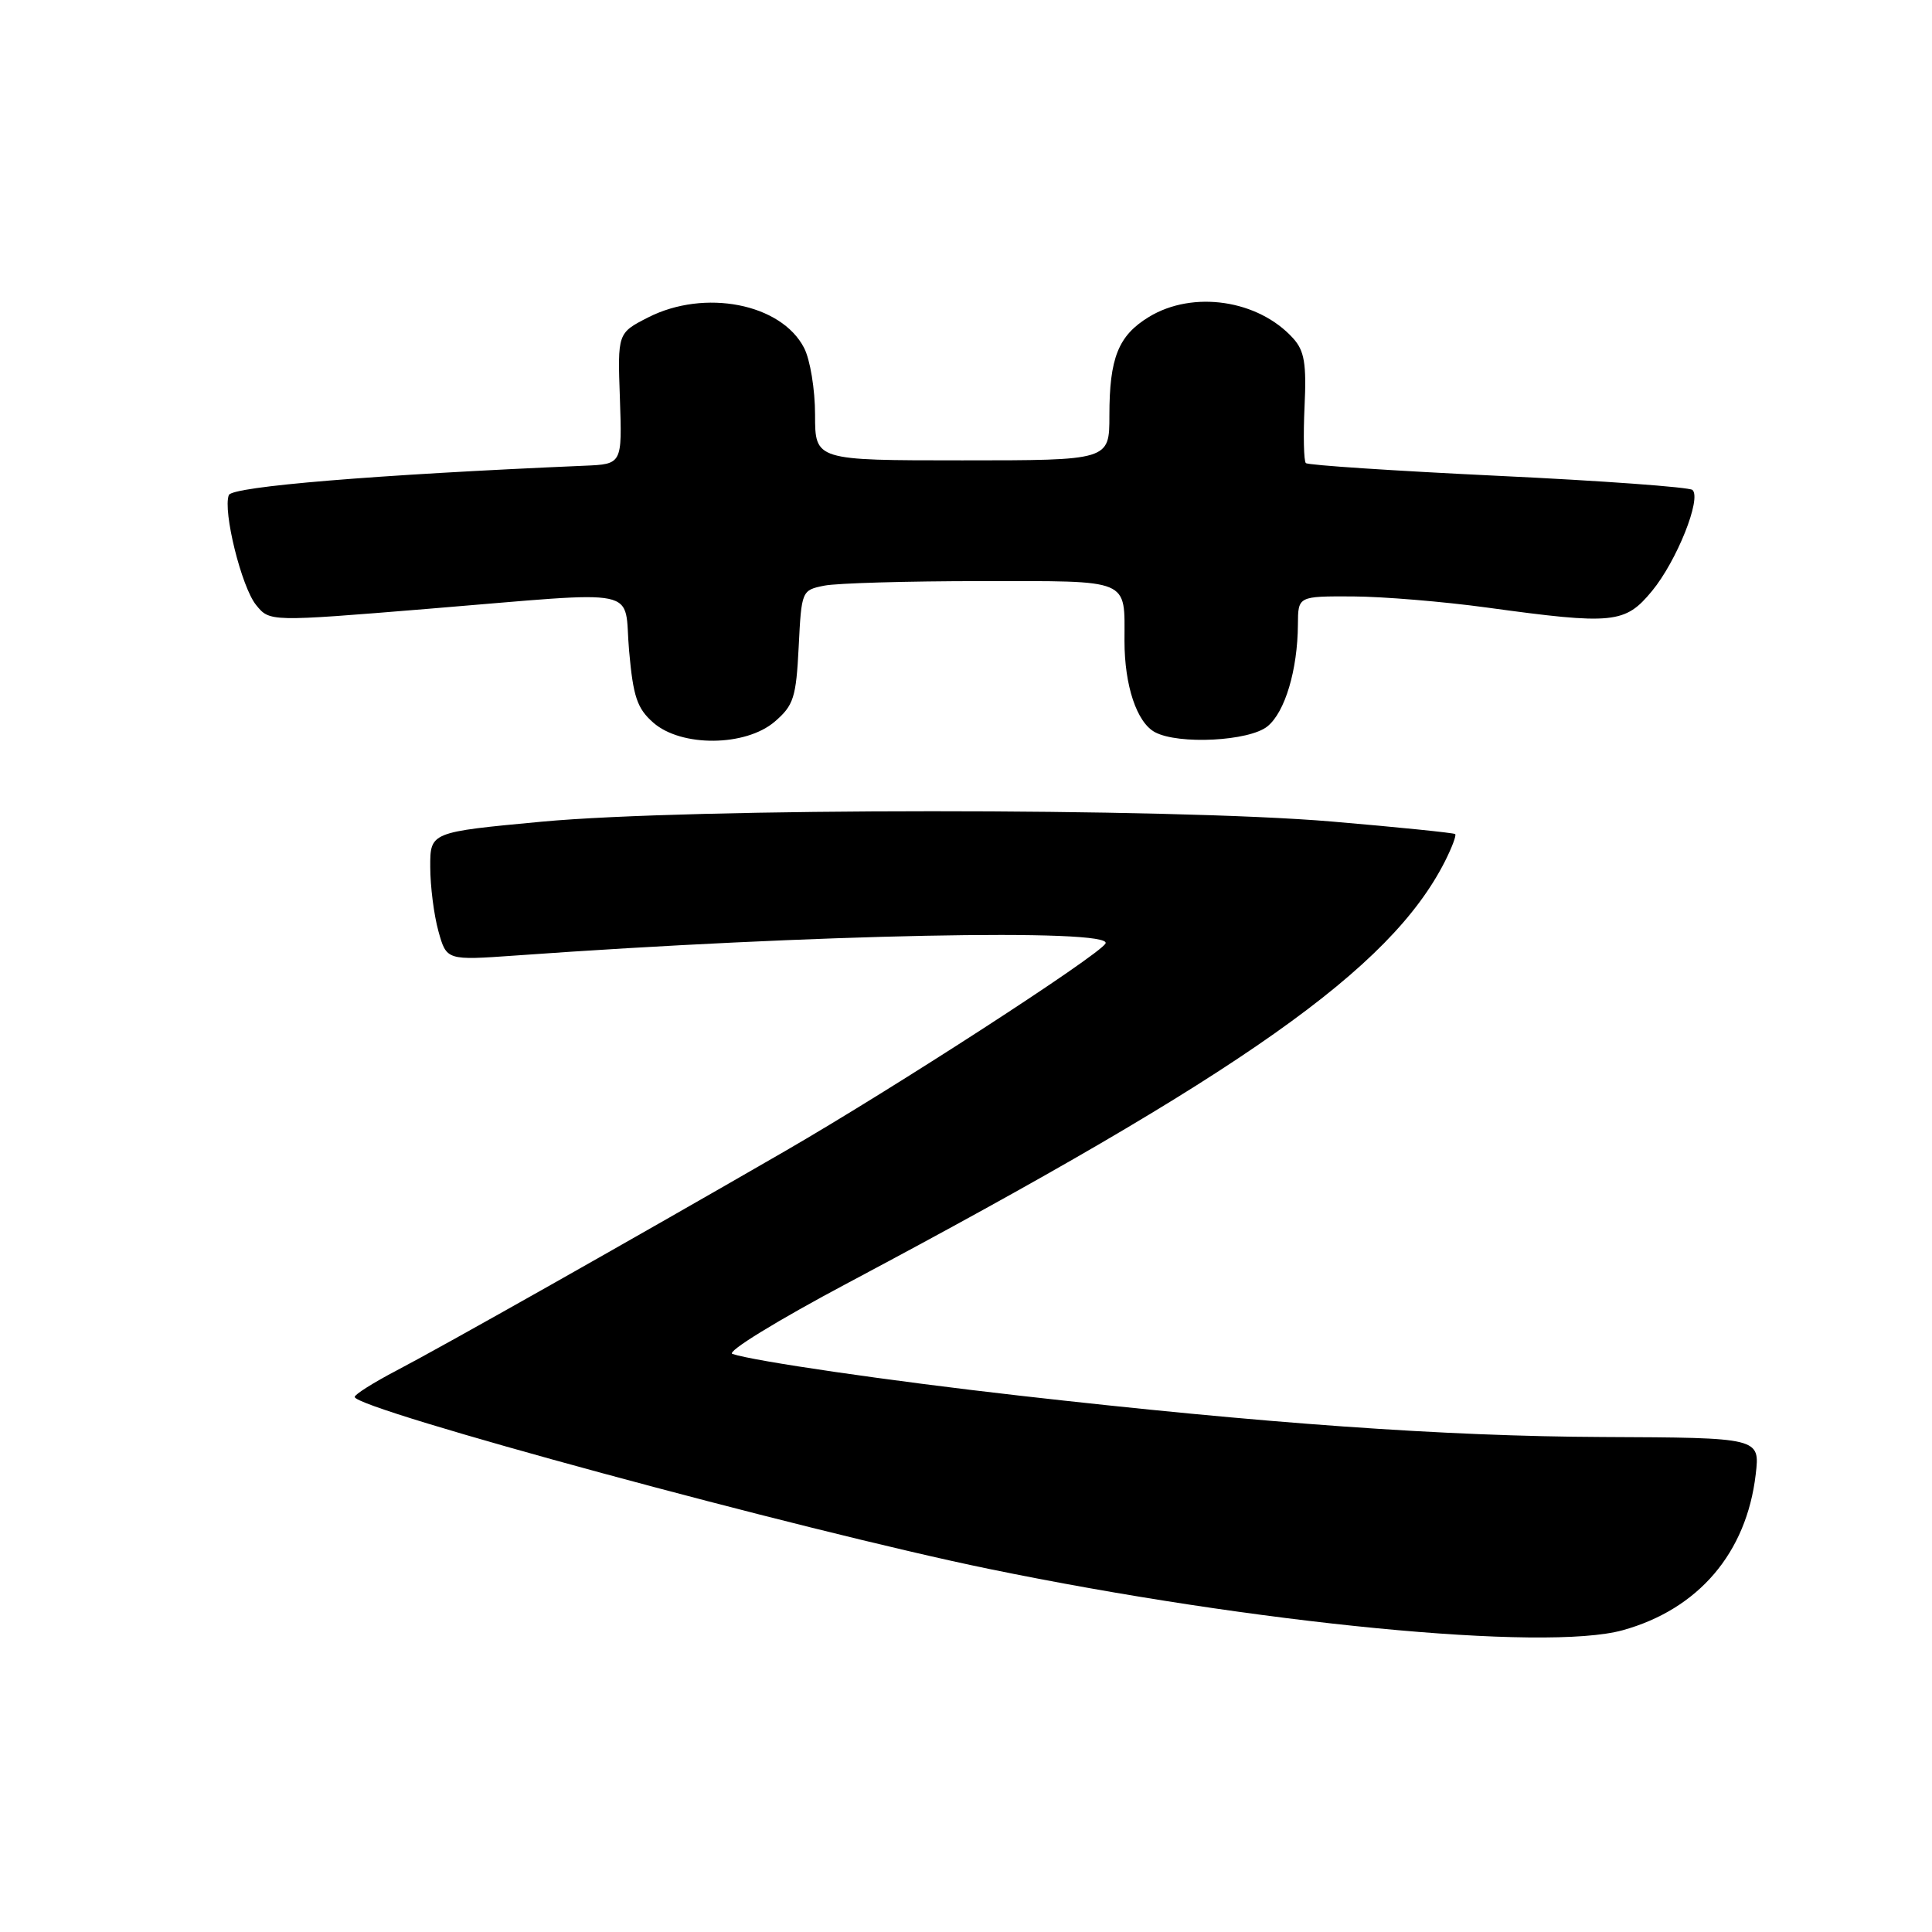 <?xml version="1.0" encoding="UTF-8" standalone="no"?>
<!DOCTYPE svg PUBLIC "-//W3C//DTD SVG 1.1//EN" "http://www.w3.org/Graphics/SVG/1.1/DTD/svg11.dtd" >
<svg xmlns="http://www.w3.org/2000/svg" xmlns:xlink="http://www.w3.org/1999/xlink" version="1.1" viewBox="0 0 256 256">
 <g >
 <path fill="currentColor"
d=" M 215.03 216.01 C 225.06 213.22 231.42 205.77 232.64 195.37 C 233.21 190.50 233.21 190.50 212.35 190.41 C 191.42 190.32 167.56 188.62 135.00 184.92 C 117.74 182.96 99.89 180.36 97.04 179.40 C 96.23 179.12 103.01 174.96 112.40 169.97 C 164.73 142.15 184.22 128.39 191.45 114.16 C 192.38 112.32 193.00 110.68 192.82 110.52 C 192.65 110.36 185.30 109.61 176.50 108.86 C 155.00 107.03 91.40 107.04 71.75 108.88 C 57.00 110.26 57.00 110.26 57.01 114.88 C 57.01 117.42 57.50 121.25 58.09 123.38 C 59.17 127.26 59.17 127.26 68.33 126.61 C 107.63 123.79 147.75 122.98 146.48 125.03 C 145.44 126.71 118.48 144.17 104.00 152.54 C 83.64 164.30 58.73 178.37 52.53 181.61 C 49.49 183.20 47.00 184.77 47.00 185.10 C 47.00 186.71 106.46 202.83 131.00 207.88 C 166.41 215.16 204.74 218.87 215.03 216.01 Z  M 102.67 95.61 C 105.16 93.46 105.49 92.45 105.83 85.71 C 106.20 78.27 106.23 78.20 109.23 77.60 C 110.89 77.27 120.25 77.00 130.02 77.00 C 150.00 77.00 149.00 76.58 149.00 84.93 C 149.00 90.85 150.63 95.73 153.04 97.02 C 156.16 98.69 165.52 98.21 167.94 96.25 C 170.27 94.37 171.94 88.77 171.98 82.75 C 172.00 79.00 172.00 79.00 179.25 79.03 C 183.24 79.05 191.22 79.71 197.00 80.50 C 213.78 82.80 215.33 82.64 218.90 78.31 C 222.18 74.33 225.49 66.05 224.26 64.92 C 223.84 64.55 212.26 63.70 198.51 63.05 C 184.77 62.39 173.30 61.64 173.03 61.36 C 172.76 61.09 172.68 57.72 172.86 53.87 C 173.13 48.17 172.84 46.48 171.35 44.83 C 166.73 39.72 158.06 38.44 152.23 42.00 C 148.18 44.47 147.00 47.42 147.00 55.07 C 147.00 61.00 147.00 61.00 127.50 61.00 C 108.00 61.00 108.00 61.00 108.00 54.95 C 108.00 51.61 107.35 47.64 106.54 46.09 C 103.51 40.22 93.36 38.25 85.88 42.06 C 81.83 44.13 81.83 44.13 82.14 52.81 C 82.44 61.50 82.44 61.50 77.47 61.71 C 49.72 62.90 30.76 64.46 30.32 65.60 C 29.51 67.72 32.00 77.78 33.93 80.16 C 35.73 82.39 35.73 82.39 56.62 80.68 C 85.77 78.30 82.59 77.64 83.36 86.25 C 83.90 92.32 84.42 93.87 86.56 95.75 C 90.26 99.01 98.80 98.94 102.67 95.61 Z "/>
</g>
</svg>